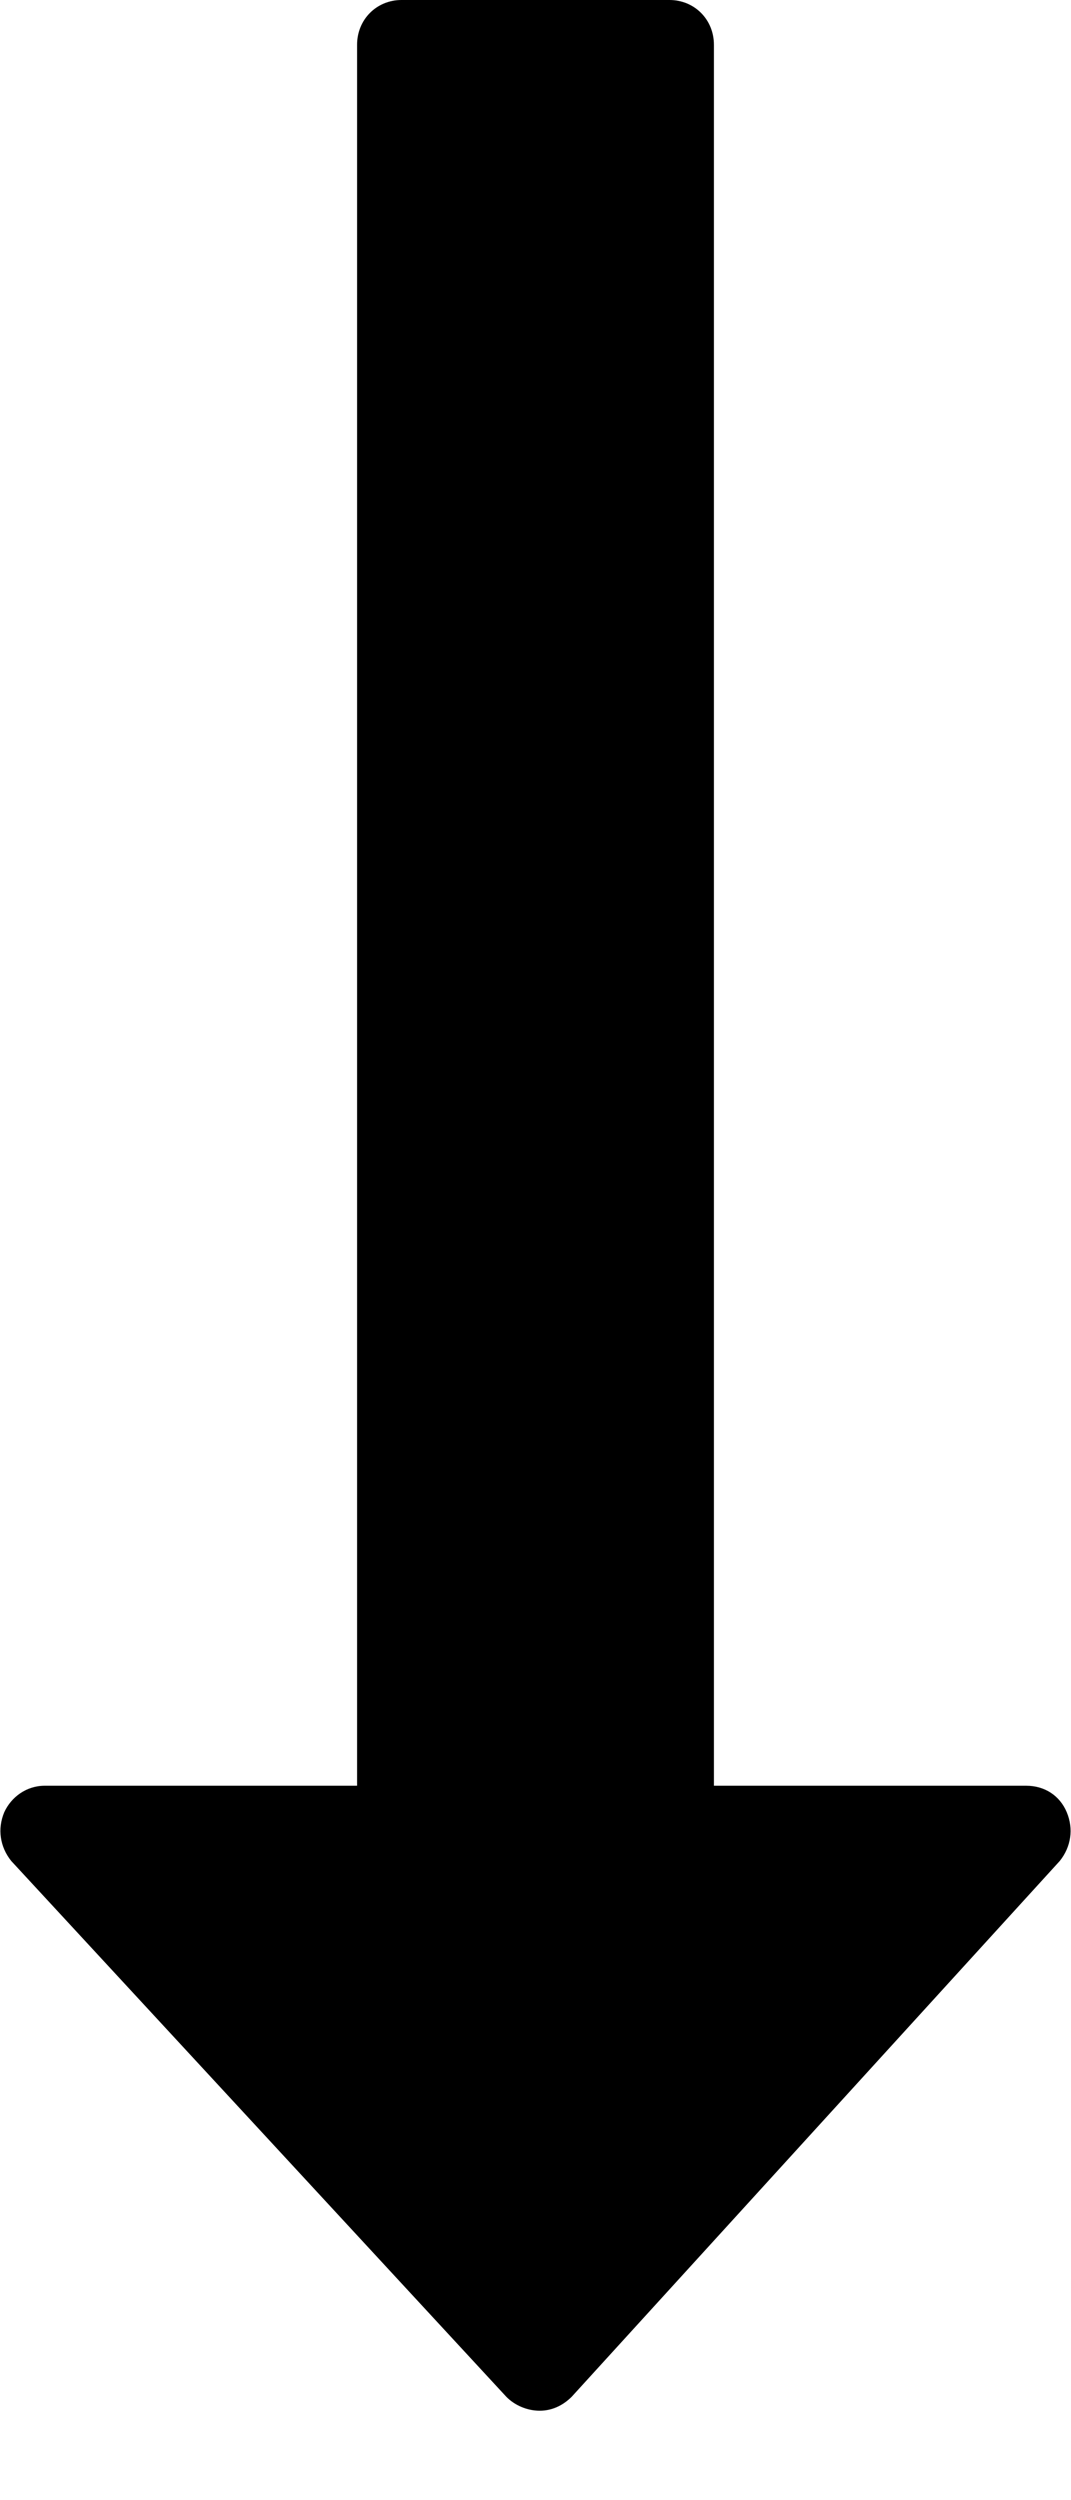 <svg height="1000" width="428.6" xmlns="http://www.w3.org/2000/svg"><path d="m426.9 724.9c2.8 6.7 1.7 13.9-2.8 19.5l-195.3 214.3c-3.4 3.4-7.8 5.6-12.8 5.6v0c-5.1 0-10.1-2.2-13.4-5.6l-198.1-214.3c-4.5-5.6-5.6-12.8-2.8-19.5 2.8-6.1 8.9-10.6 16.2-10.6h125v-696.4c0-10.1 7.8-17.9 17.8-17.9h107.2c10 0 17.8 7.8 17.8 17.9v696.4h125c7.3 0 13.4 3.9 16.2 10.6z" /></svg>